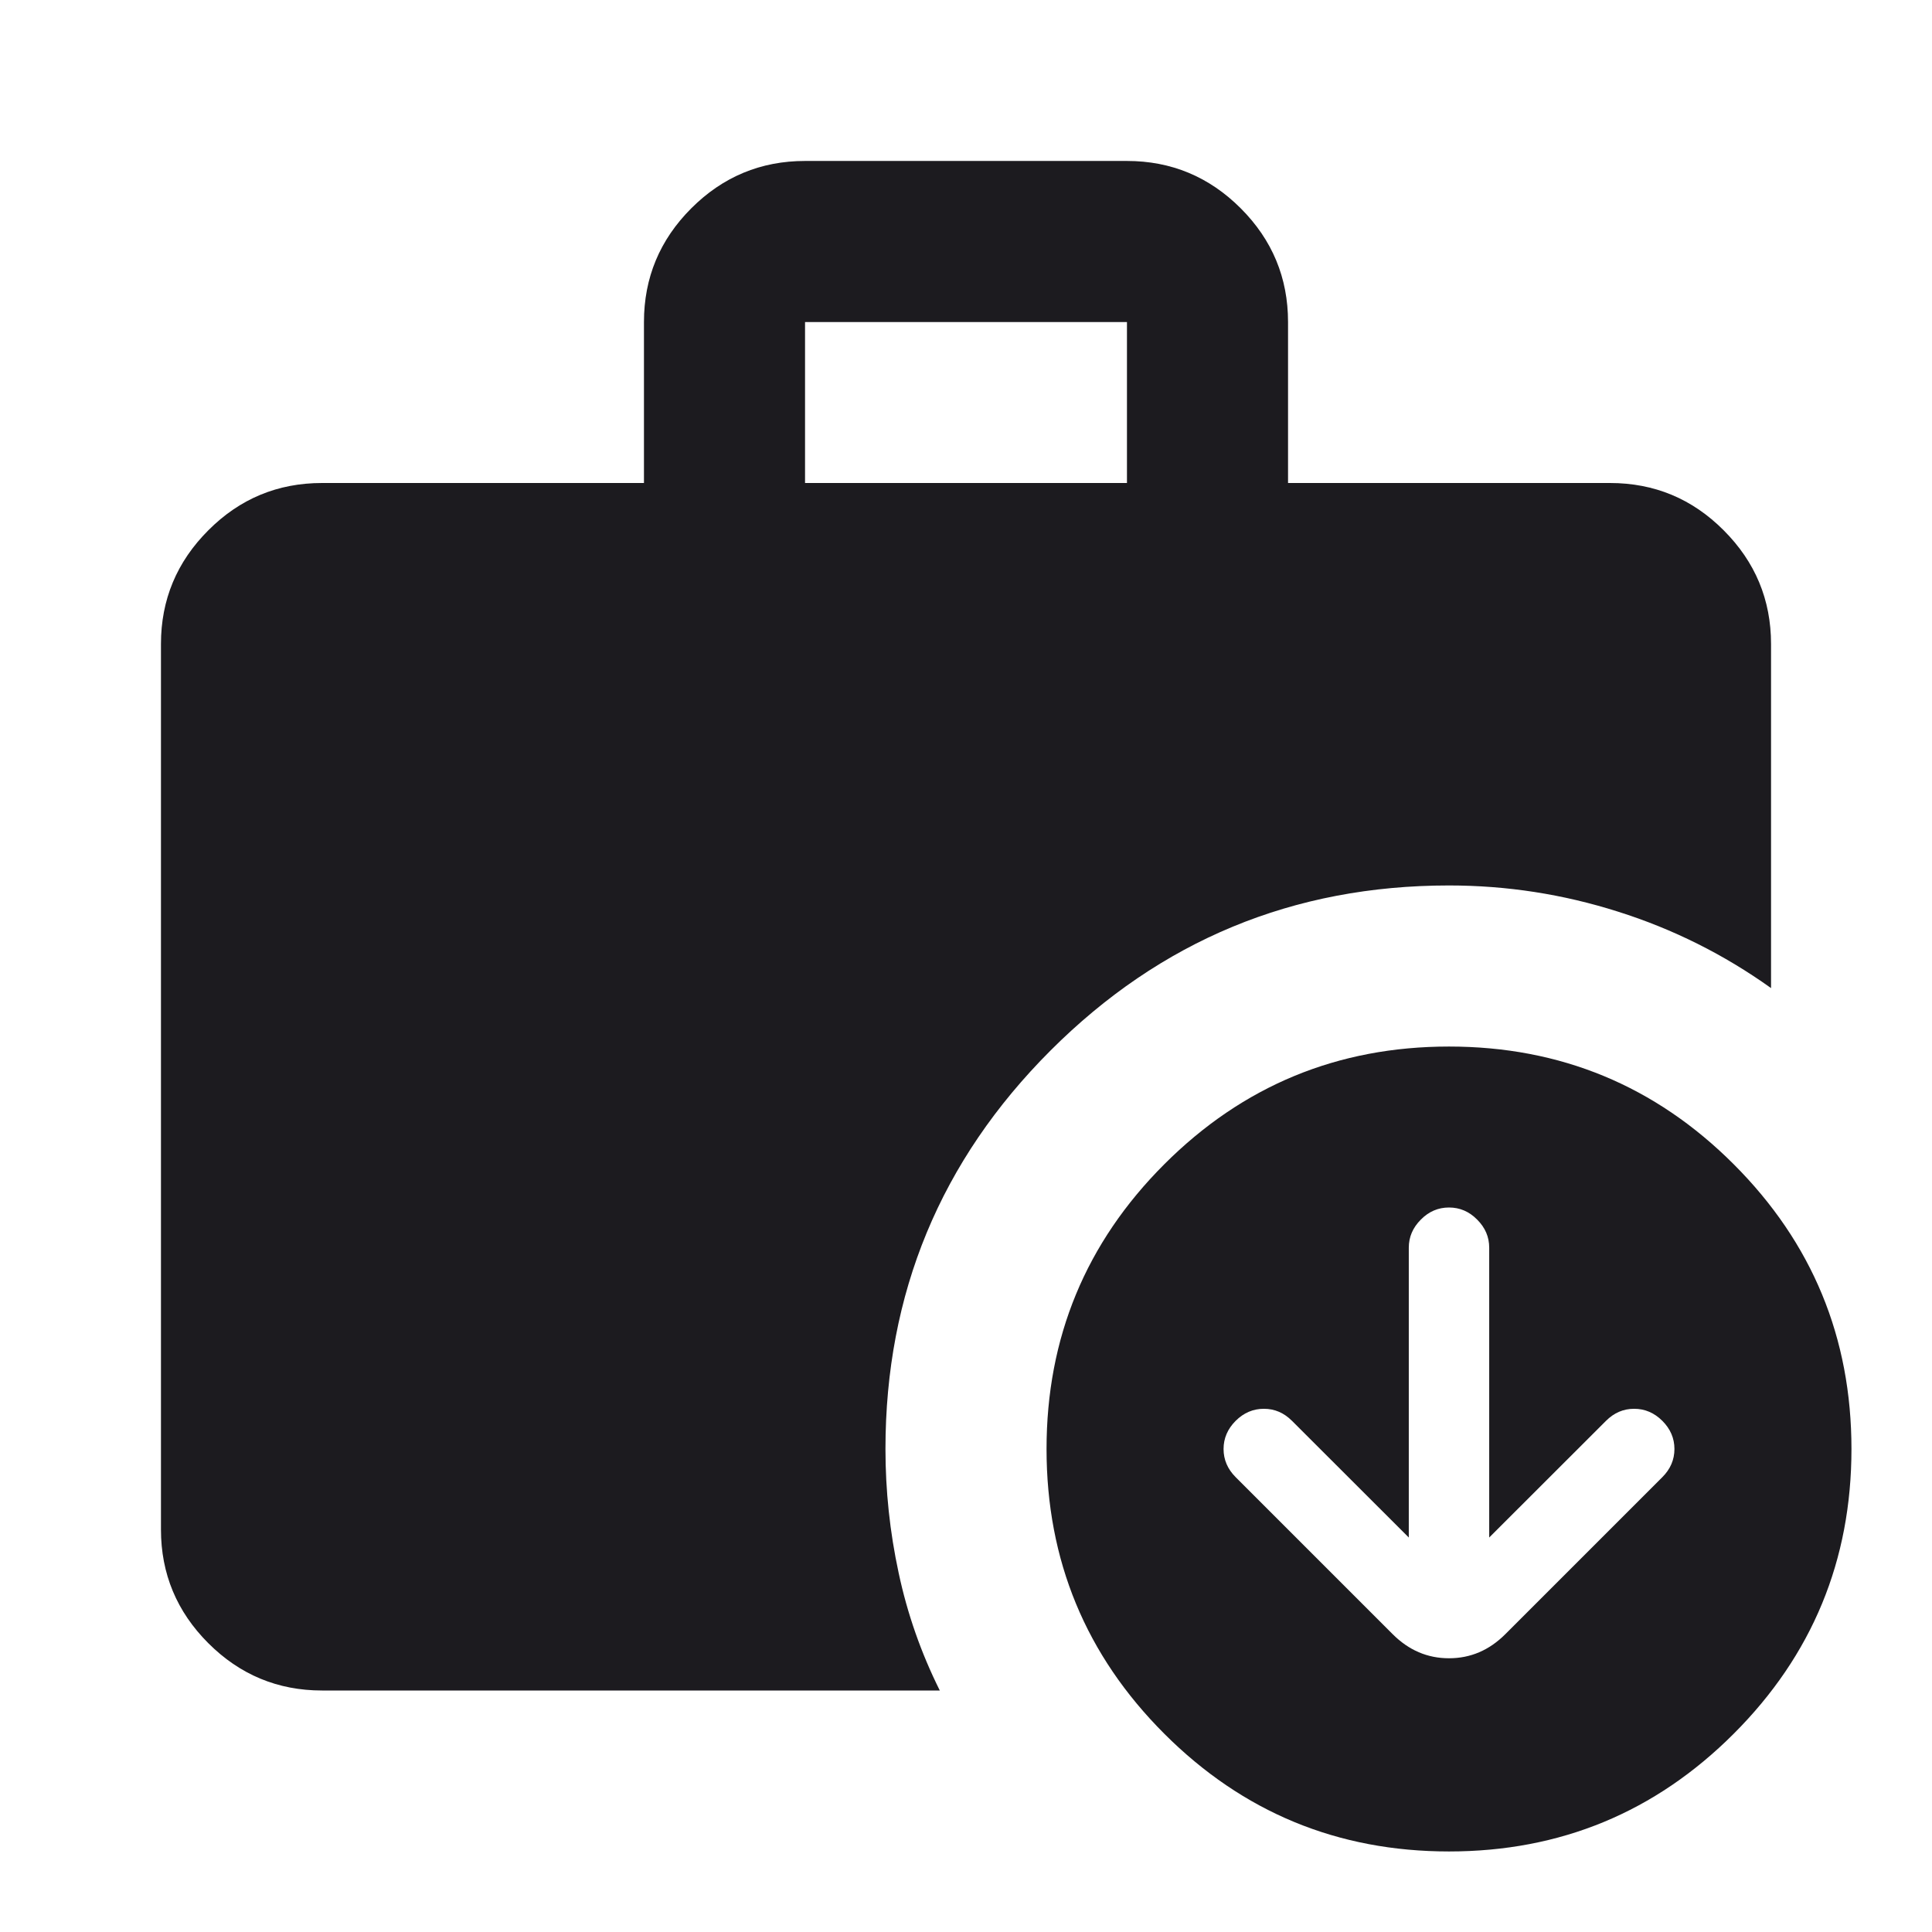 <svg xmlns="http://www.w3.org/2000/svg" width="16" height="16" viewBox="0 0 16 16" fill="none">
  <mask id="mask0_653_2150" style="mask-type:alpha" maskUnits="userSpaceOnUse" x="0" y="0" width="16" height="16">
    <rect width="16" height="16" fill="#D9D9D9"/>
  </mask>
  <g mask="url(#mask0_653_2150)">
    <path d="M6.667 4H9.333V2.667H6.667V4ZM12 15.333C11.078 15.333 10.292 15.008 9.642 14.358C8.992 13.708 8.667 12.922 8.667 12C8.667 11.078 8.992 10.292 9.642 9.642C10.292 8.992 11.078 8.667 12 8.667C12.922 8.667 13.708 8.992 14.358 9.642C15.008 10.292 15.333 11.078 15.333 12C15.333 12.922 15.008 13.708 14.358 14.358C13.708 15.008 12.922 15.333 12 15.333ZM2.667 14C2.3 14 1.986 13.869 1.725 13.608C1.464 13.347 1.333 13.033 1.333 12.667V5.333C1.333 4.967 1.464 4.653 1.725 4.392C1.986 4.13 2.3 4 2.667 4H5.333V2.667C5.333 2.3 5.464 1.986 5.725 1.725C5.986 1.464 6.3 1.333 6.667 1.333H9.333C9.7 1.333 10.014 1.464 10.275 1.725C10.536 1.986 10.667 2.3 10.667 2.667V4H13.333C13.7 4 14.014 4.13 14.275 4.392C14.536 4.653 14.667 4.967 14.667 5.333V8.183C14.278 7.905 13.856 7.694 13.4 7.55C12.944 7.405 12.478 7.333 12 7.333C10.711 7.333 9.611 7.789 8.7 8.7C7.789 9.611 7.333 10.711 7.333 12C7.333 12.344 7.369 12.686 7.442 13.025C7.514 13.364 7.628 13.689 7.783 14H2.667ZM11.667 12.733L10.7 11.767C10.633 11.7 10.556 11.667 10.467 11.667C10.378 11.667 10.3 11.7 10.233 11.767C10.167 11.833 10.133 11.911 10.133 12C10.133 12.089 10.167 12.167 10.233 12.233L11.533 13.533C11.667 13.667 11.822 13.733 12 13.733C12.178 13.733 12.333 13.667 12.467 13.533L13.767 12.233C13.833 12.167 13.867 12.089 13.867 12C13.867 11.911 13.833 11.833 13.767 11.767C13.7 11.7 13.622 11.667 13.533 11.667C13.444 11.667 13.367 11.7 13.3 11.767L12.333 12.733V10.333C12.333 10.244 12.3 10.167 12.233 10.1C12.167 10.033 12.089 10 12 10C11.911 10 11.833 10.033 11.767 10.1C11.7 10.167 11.667 10.244 11.667 10.333V12.733Z" fill="#1C1B1F"/>
  </g>
</svg>